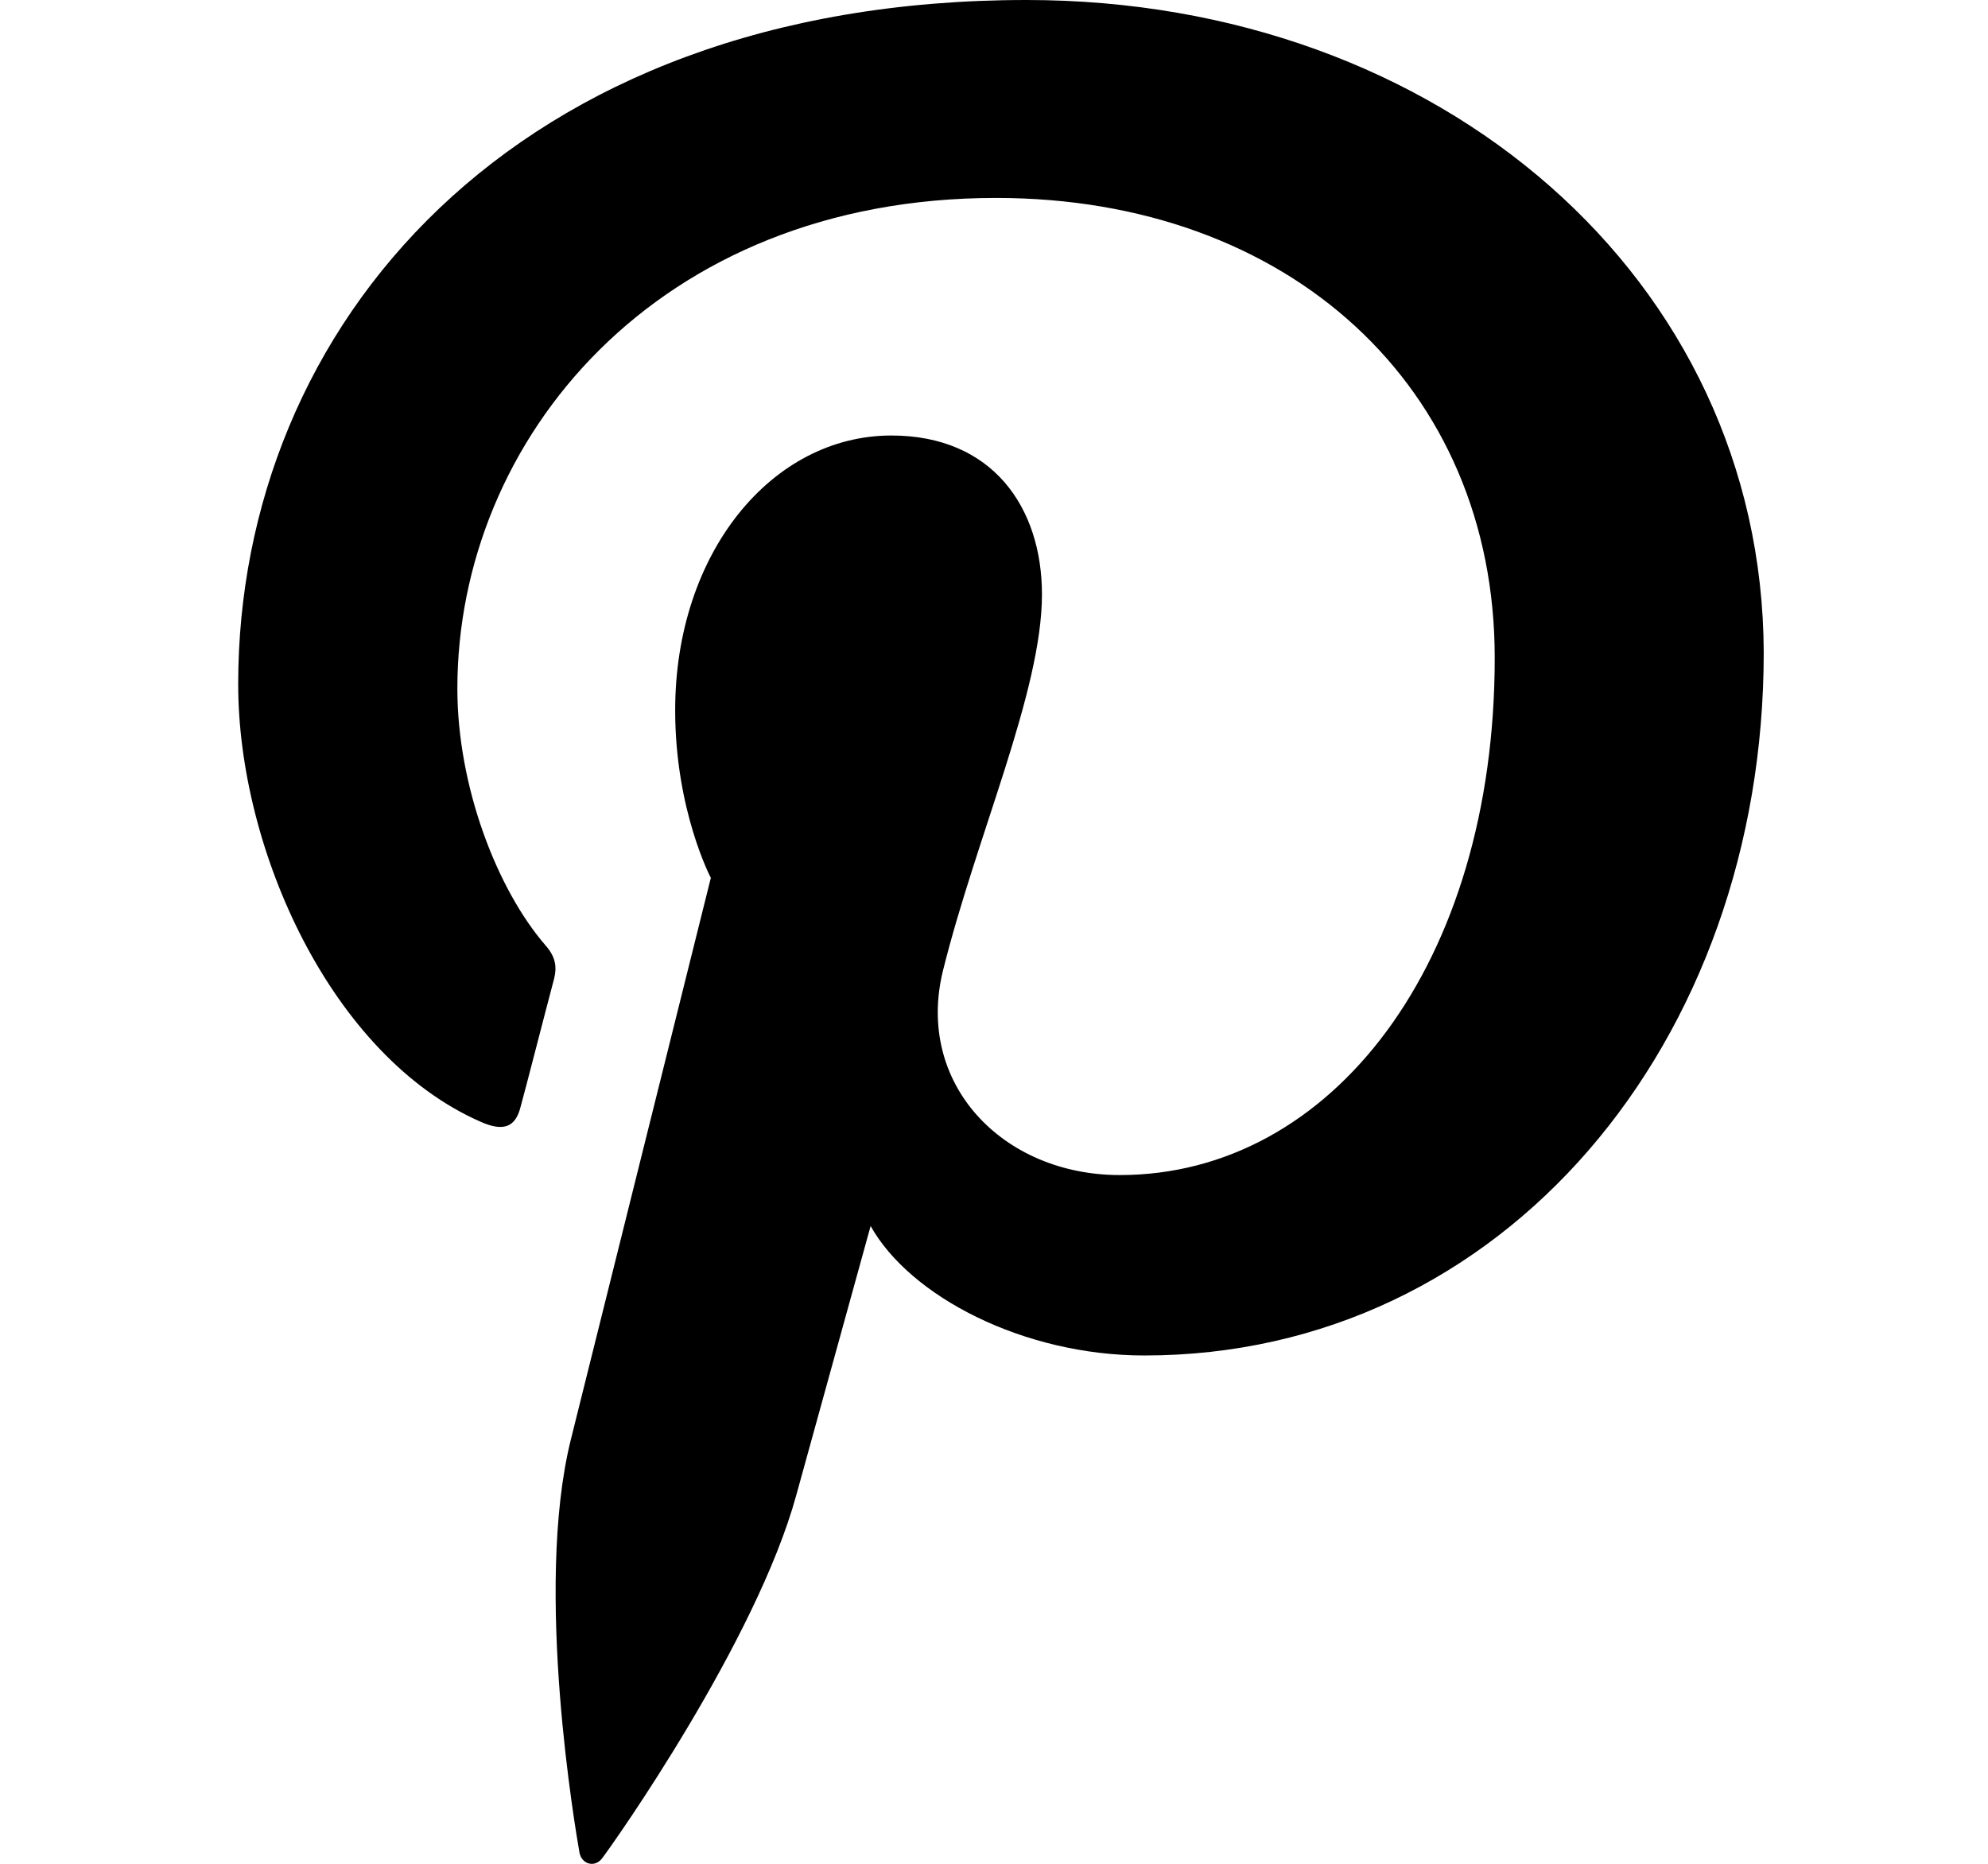 <svg width="16" height="15" viewBox="0 0 16 15" fill="none" xmlns="http://www.w3.org/2000/svg">
<path d="M8.262 0C4.12 0 1.917 2.634 1.917 5.507C1.917 6.839 2.667 8.501 3.868 9.028C4.05 9.109 4.149 9.074 4.19 8.907C4.226 8.779 4.383 8.165 4.46 7.875C4.483 7.783 4.471 7.702 4.396 7.615C3.997 7.157 3.681 6.324 3.681 5.542C3.681 3.538 5.285 1.593 8.016 1.593C10.377 1.593 12.03 3.115 12.03 5.293C12.03 7.754 10.718 9.457 9.013 9.457C8.069 9.457 7.366 8.722 7.589 7.813C7.858 6.73 8.386 5.565 8.386 4.784C8.386 4.084 7.988 3.505 7.174 3.505C6.213 3.505 5.434 4.449 5.434 5.716C5.434 6.522 5.721 7.065 5.721 7.065C5.721 7.065 4.771 10.876 4.594 11.587C4.295 12.792 4.635 14.743 4.664 14.911C4.682 15.004 4.787 15.033 4.845 14.957C4.939 14.835 6.087 13.208 6.409 12.032C6.527 11.604 7.007 9.867 7.007 9.867C7.324 10.434 8.237 10.909 9.21 10.909C12.104 10.909 14.195 8.384 14.195 5.251C14.185 2.247 11.595 0 8.262 0Z" fill="black"/>
</svg>
